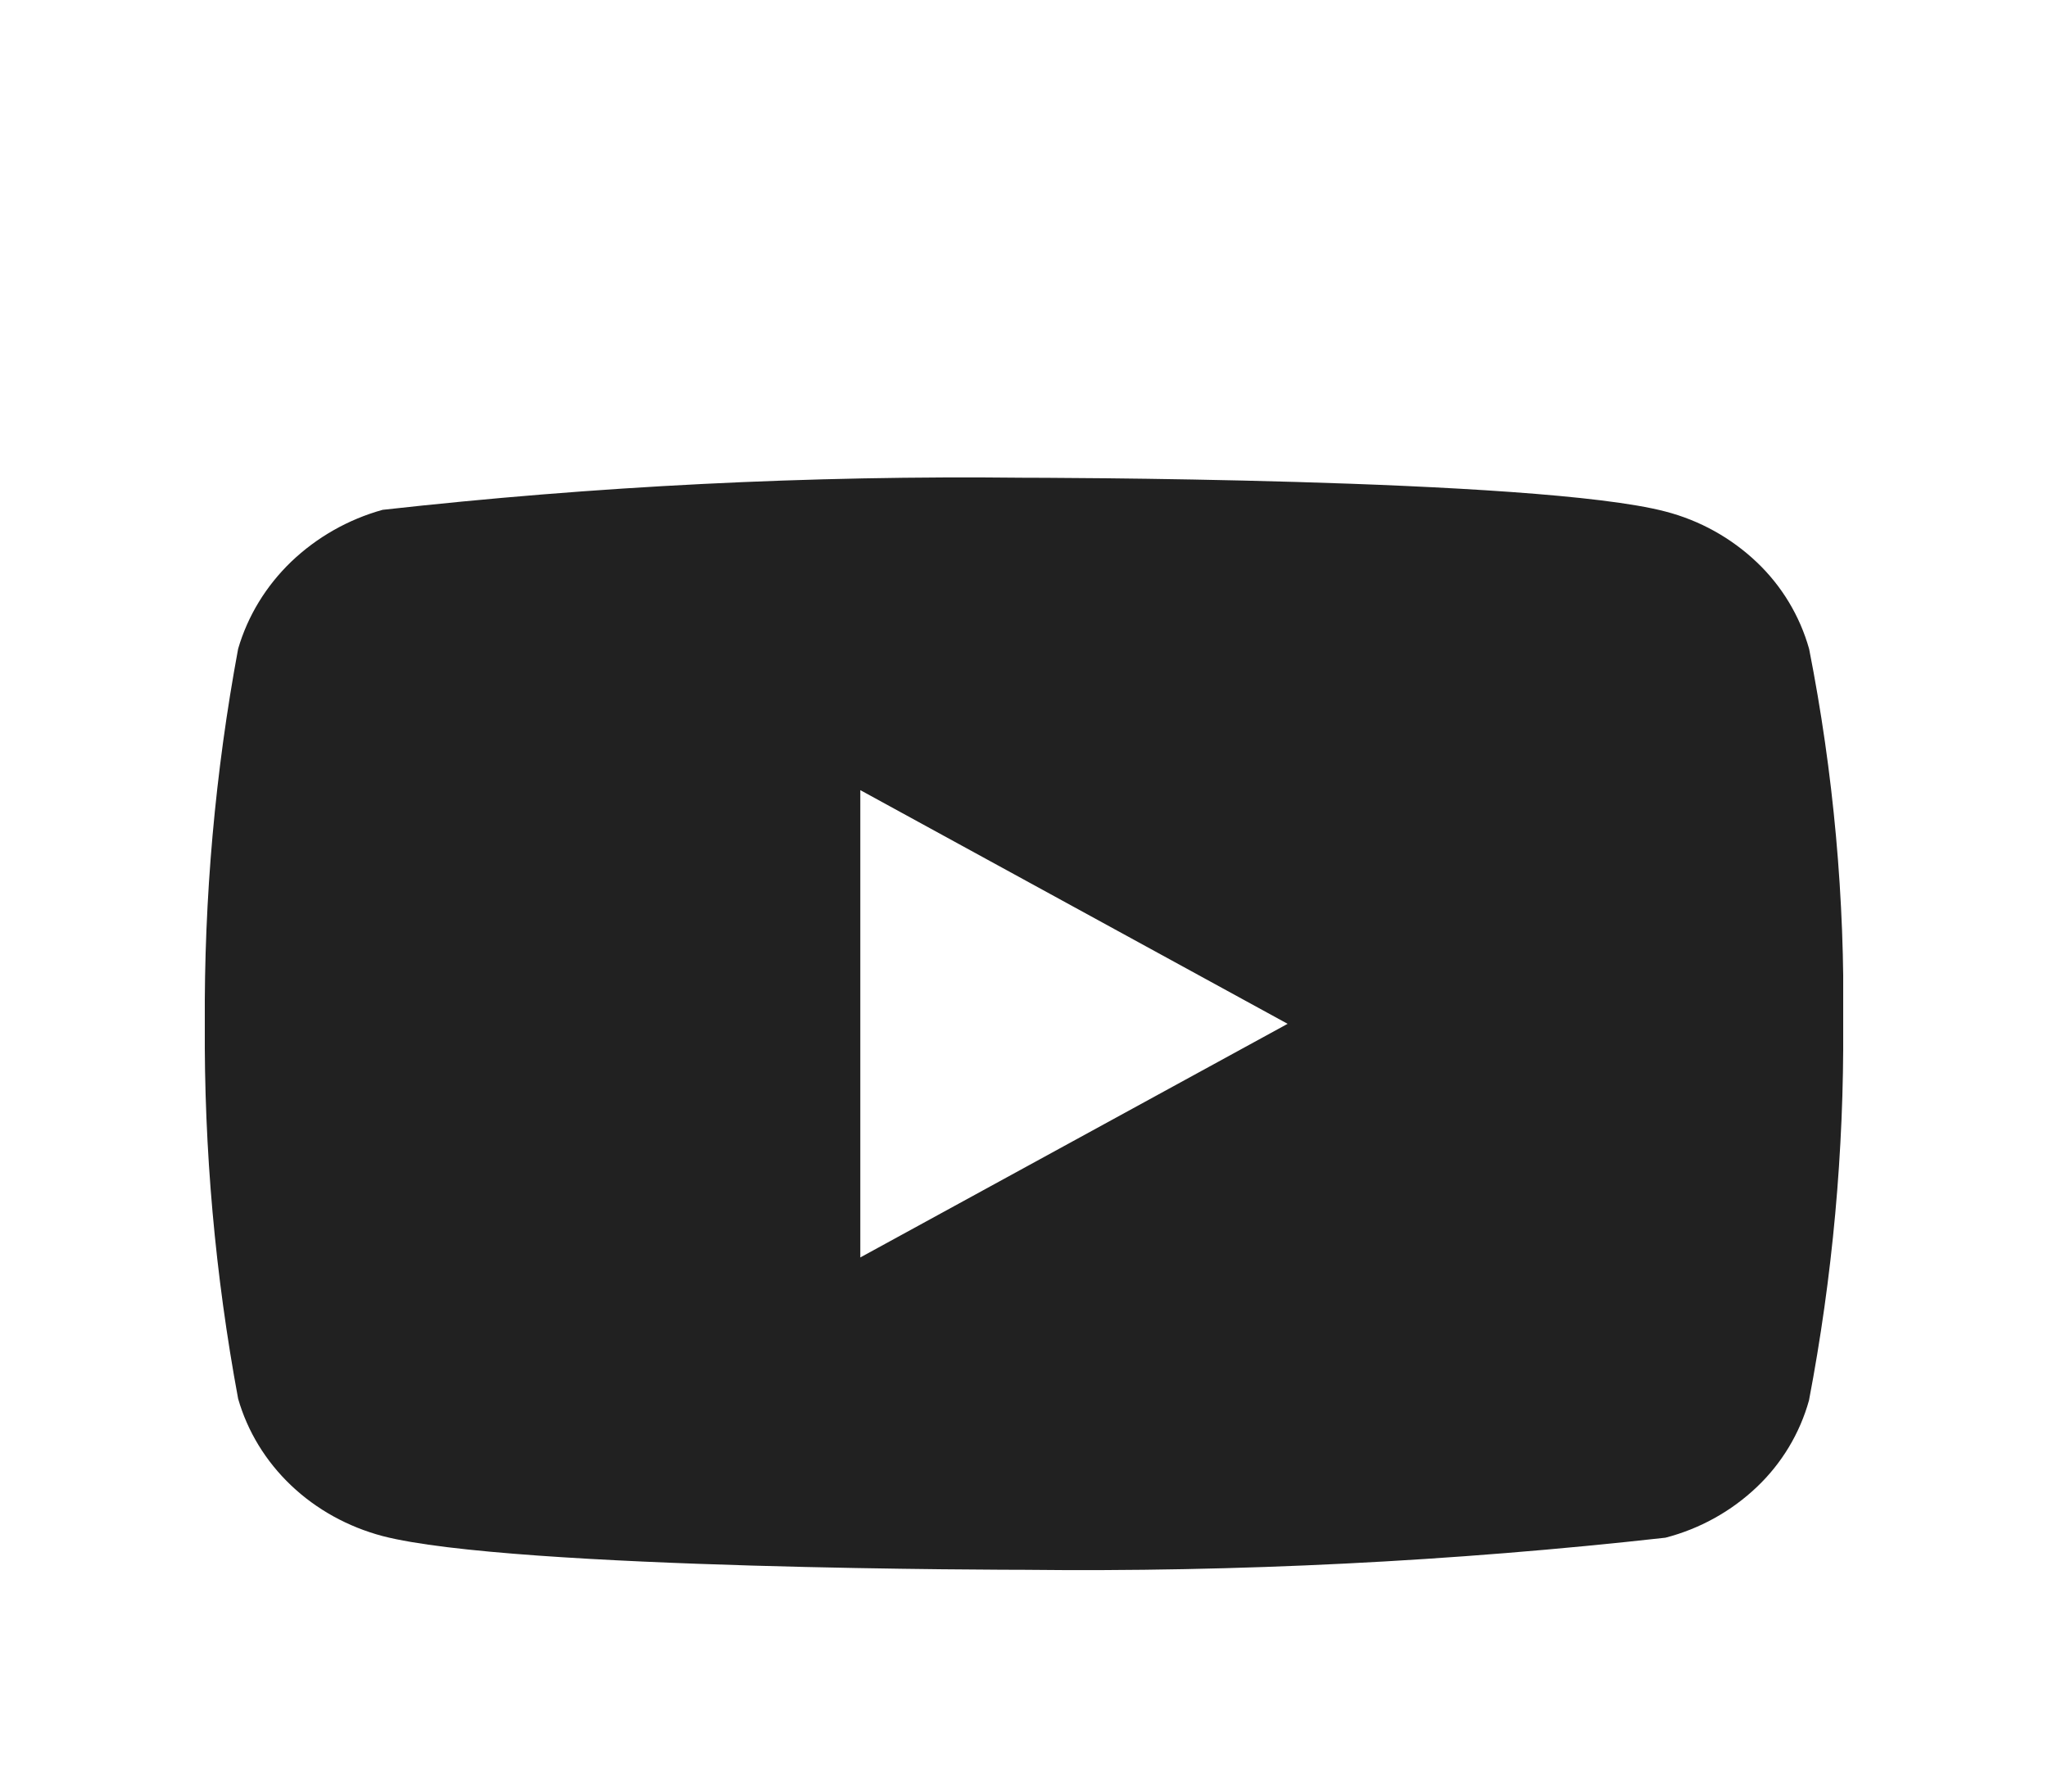 <svg width="40" height="35" viewBox="0 0 40 35" fill="none" xmlns="http://www.w3.org/2000/svg">
<g clip-path="url(#clip0_2_229)" filter="url(#filter0_d_2_229)">
<path d="M35.334 8.676C35.152 8.03 34.799 7.445 34.312 6.983C33.811 6.507 33.197 6.166 32.528 5.993C30.024 5.333 19.992 5.333 19.992 5.333C15.81 5.286 11.629 5.495 7.472 5.96C6.803 6.146 6.19 6.494 5.688 6.973C5.195 7.448 4.838 8.033 4.651 8.675C4.202 11.09 3.985 13.543 4 16C3.984 18.455 4.202 20.907 4.651 23.325C4.834 23.964 5.19 24.547 5.684 25.017C6.179 25.488 6.795 25.828 7.472 26.008C10.009 26.667 19.992 26.667 19.992 26.667C24.18 26.714 28.366 26.505 32.528 26.04C33.197 25.867 33.811 25.527 34.312 25.051C34.799 24.589 35.152 24.004 35.332 23.357C35.792 20.943 36.016 18.489 36 16.031C36.035 13.562 35.811 11.097 35.334 8.675V8.676ZM16.803 20.565V11.436L25.149 16.001L16.803 20.565Z" fill="#212121"/>
</g>
<defs>
<filter id="filter0_d_2_229" x="0" y="0" width="40" height="40" filterUnits="userSpaceOnUse" color-interpolation-filters="sRGB">
<feFlood flood-opacity="0" result="BackgroundImageFix"/>
<feColorMatrix in="SourceAlpha" type="matrix" values="0 0 0 0 0 0 0 0 0 0 0 0 0 0 0 0 0 0 127 0" result="hardAlpha"/>
<feOffset dy="4"/>
<feGaussianBlur stdDeviation="2"/>
<feComposite in2="hardAlpha" operator="out"/>
<feColorMatrix type="matrix" values="0 0 0 0 0 0 0 0 0 0 0 0 0 0 0 0 0 0 0.25 0"/>
<feBlend mode="normal" in2="BackgroundImageFix" result="effect1_dropShadow_2_229"/>
<feBlend mode="normal" in="SourceGraphic" in2="effect1_dropShadow_2_229" result="shape"/>
</filter>
<clipPath id="clip0_2_229">
<rect width="32" height="32" fill="white" transform="translate(4)"/>
</clipPath>
</defs>
</svg>
